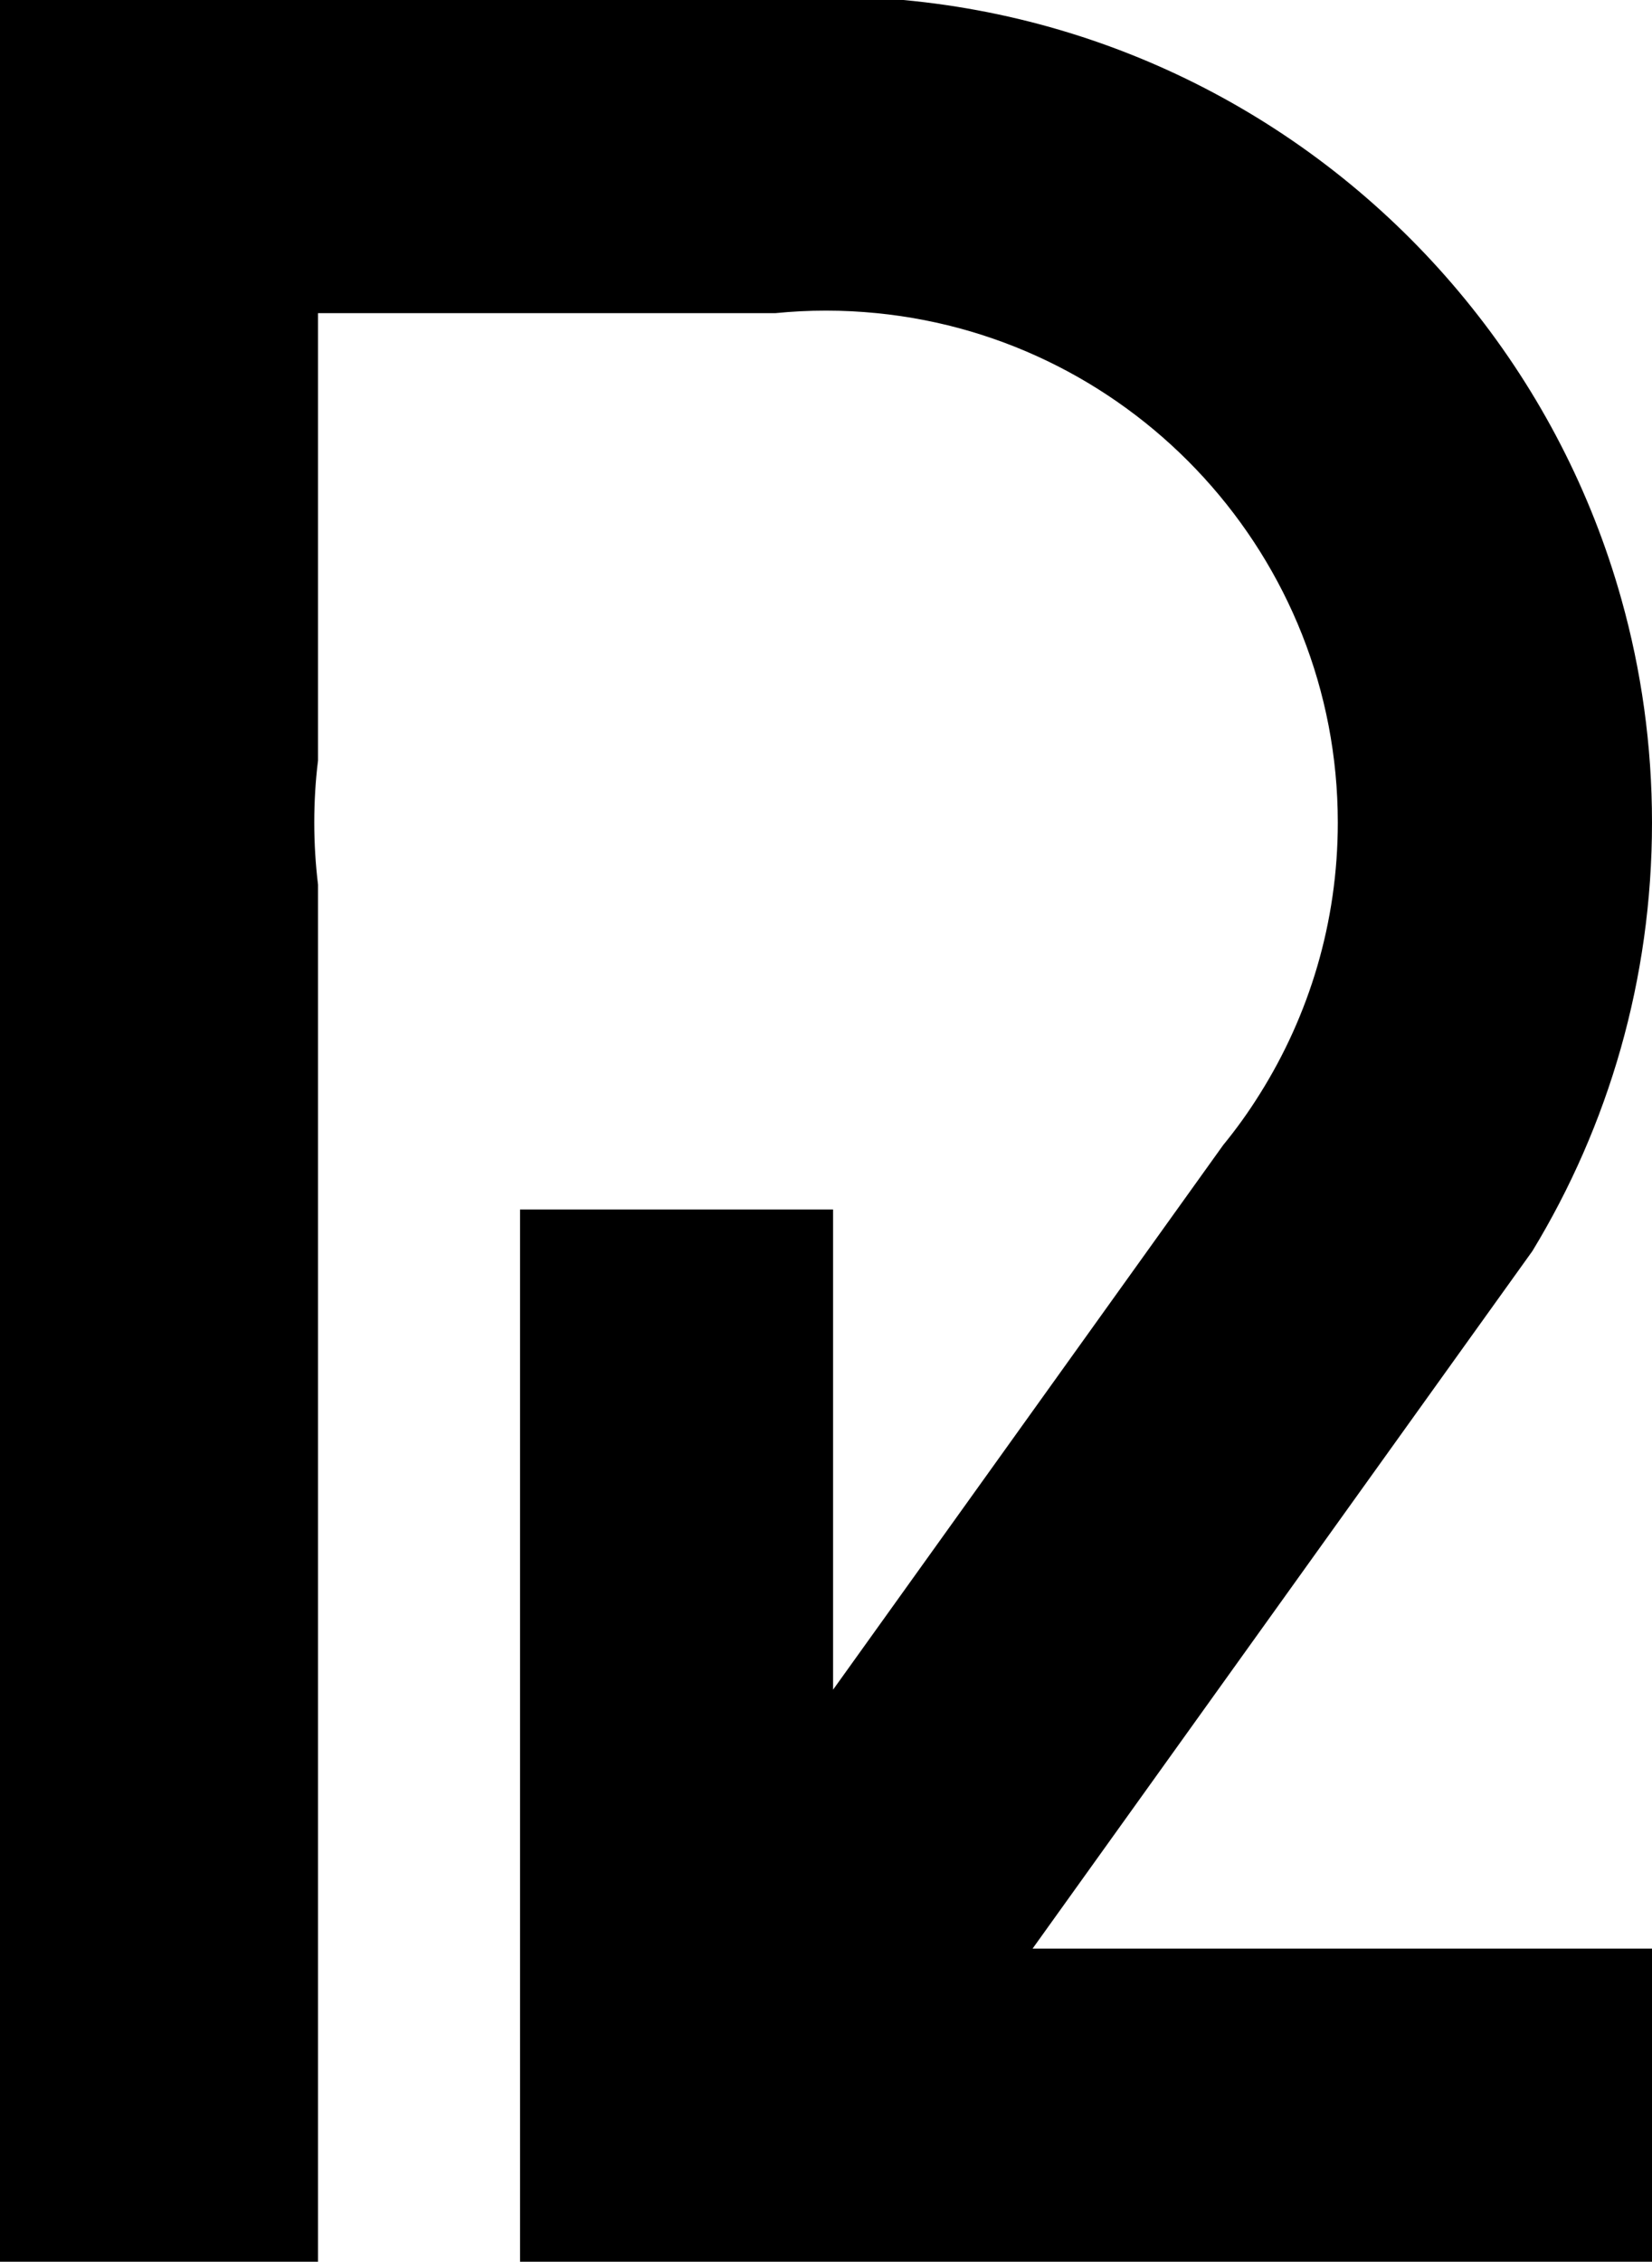 <?xml version="1.0" encoding="UTF-8"?>
<svg id="Layer_1" data-name="Layer 1" xmlns="http://www.w3.org/2000/svg" viewBox="0 0 228.82 313.17">
  <defs>
    <style>
      .cls-1 {
        stroke: #000;
        stroke-miterlimit: 10;
      }
    </style>
  </defs>
  <path class="cls-1" d="M142.06,270.31h86.26v42.36H72.53v-144.7h42.36v67.55l5.64-7.87,49.29-68.79c1.85-2.26,3.55-4.63,5.09-7.1,6.9-10.98,10.89-23.96,10.89-37.86,0-36.99-28.27-67.5-64.35-71.04-2.31-.23-4.66-.35-7.04-.35s-4.73.12-7.04.35h-63.82v62.41c-.35,2.82-.52,5.71-.52,8.63s.18,5.81.52,8.63v190.14H.5V.5h124.6c31.66,2.94,59.57,18.84,78.34,42.36,9.4,11.75,16.5,25.39,20.66,40.25,2.75,9.8,4.22,20.13,4.22,30.79,0,21.62-6.02,41.82-16.47,59.03l-.02.03-10.01,13.96-59.76,83.38Z"/>
</svg>